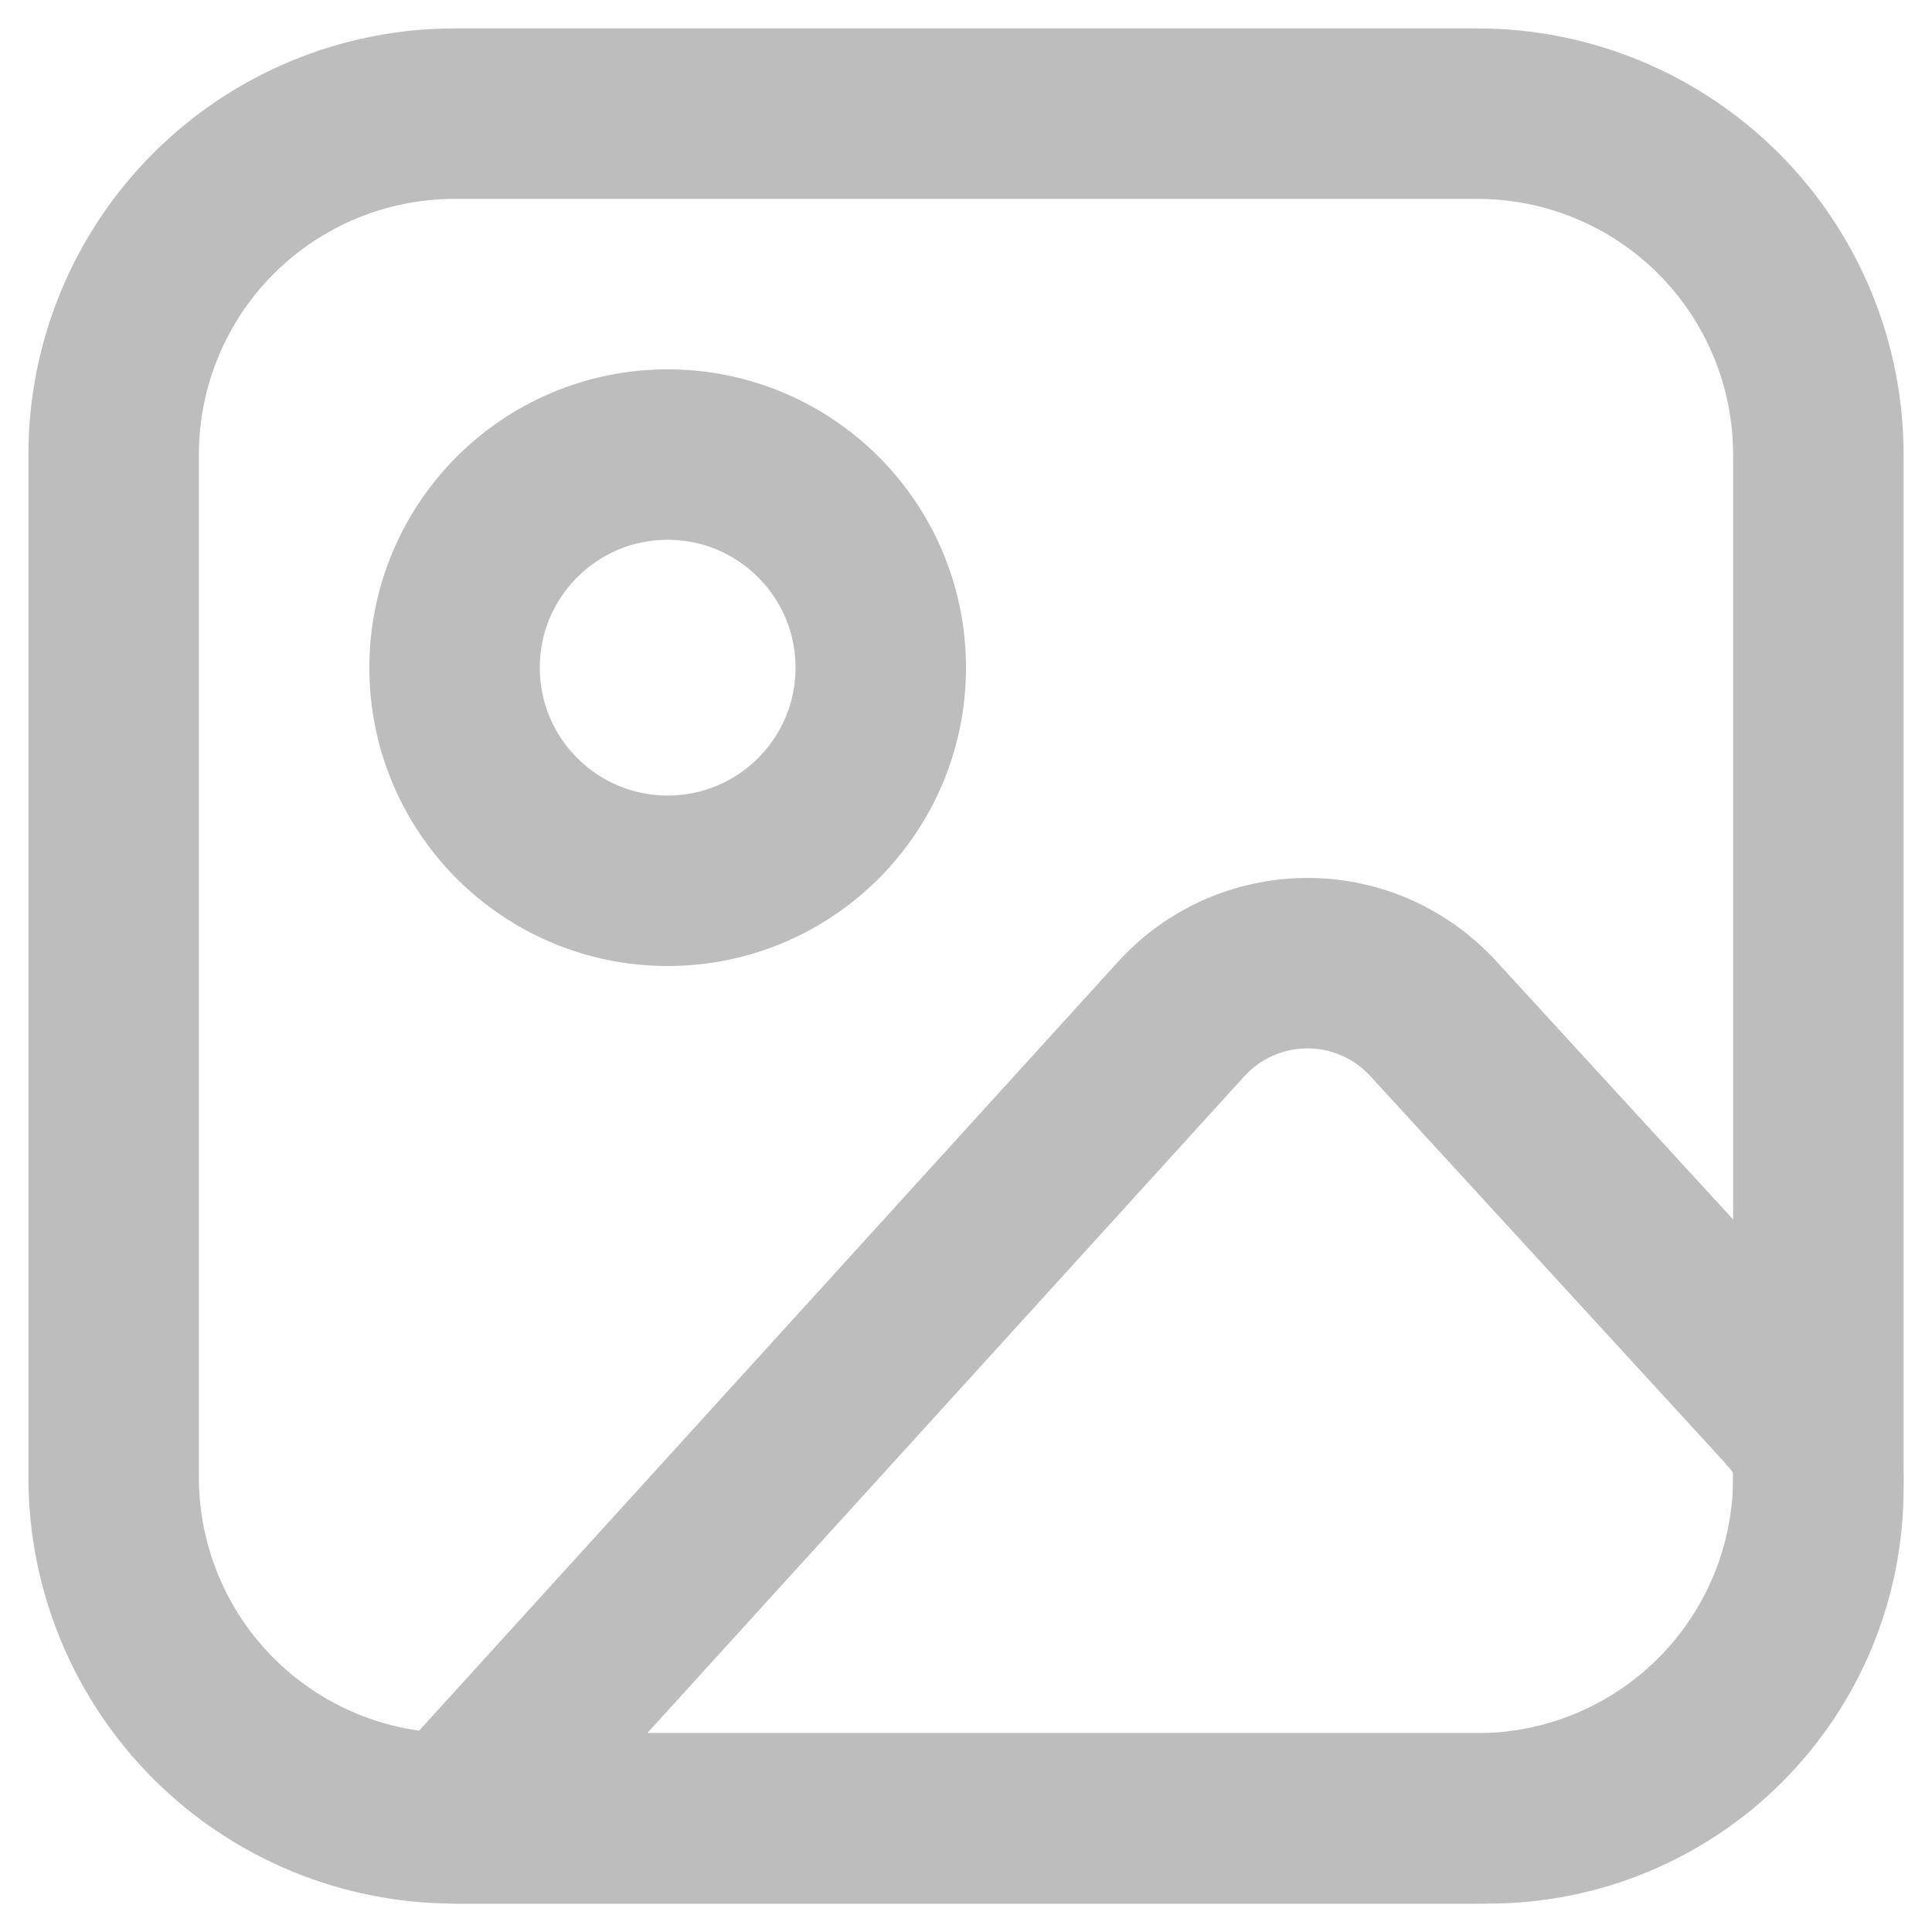 <svg width="51" height="51" viewBox="0 0 51 51" fill="none" xmlns="http://www.w3.org/2000/svg">
<path d="M3 12C3 9.613 3.948 7.324 5.636 5.636C7.324 3.948 9.613 3 12 3H39C41.387 3 43.676 3.948 45.364 5.636C47.052 7.324 48 9.613 48 12V39C48 41.387 47.052 43.676 45.364 45.364C43.676 47.052 41.387 48 39 48H12C9.613 48 7.324 47.052 5.636 45.364C3.948 43.676 3 41.387 3 39V12Z" stroke="#BDBDBD" stroke-width="4.5" stroke-linecap="round" stroke-linejoin="round"/>
<path d="M17.625 23.25C20.732 23.25 23.25 20.732 23.25 17.625C23.25 14.518 20.732 12 17.625 12C14.518 12 12 14.518 12 17.625C12 20.732 14.518 23.25 17.625 23.25Z" stroke="#BDBDBD" stroke-width="4.5" stroke-linecap="round" stroke-linejoin="round"/>
<path d="M31.183 26.897L12 48H39.299C41.607 48 43.82 47.083 45.452 45.452C47.083 43.82 48 41.607 48 39.299V39C48 37.951 47.606 37.549 46.898 36.772L37.83 26.884C37.407 26.423 36.893 26.055 36.321 25.804C35.748 25.552 35.129 25.423 34.504 25.425C33.878 25.426 33.26 25.558 32.688 25.811C32.117 26.065 31.604 26.434 31.183 26.897V26.897Z" stroke="#BDBDBD" stroke-width="4.5" stroke-linecap="round" stroke-linejoin="round"/>
</svg>
